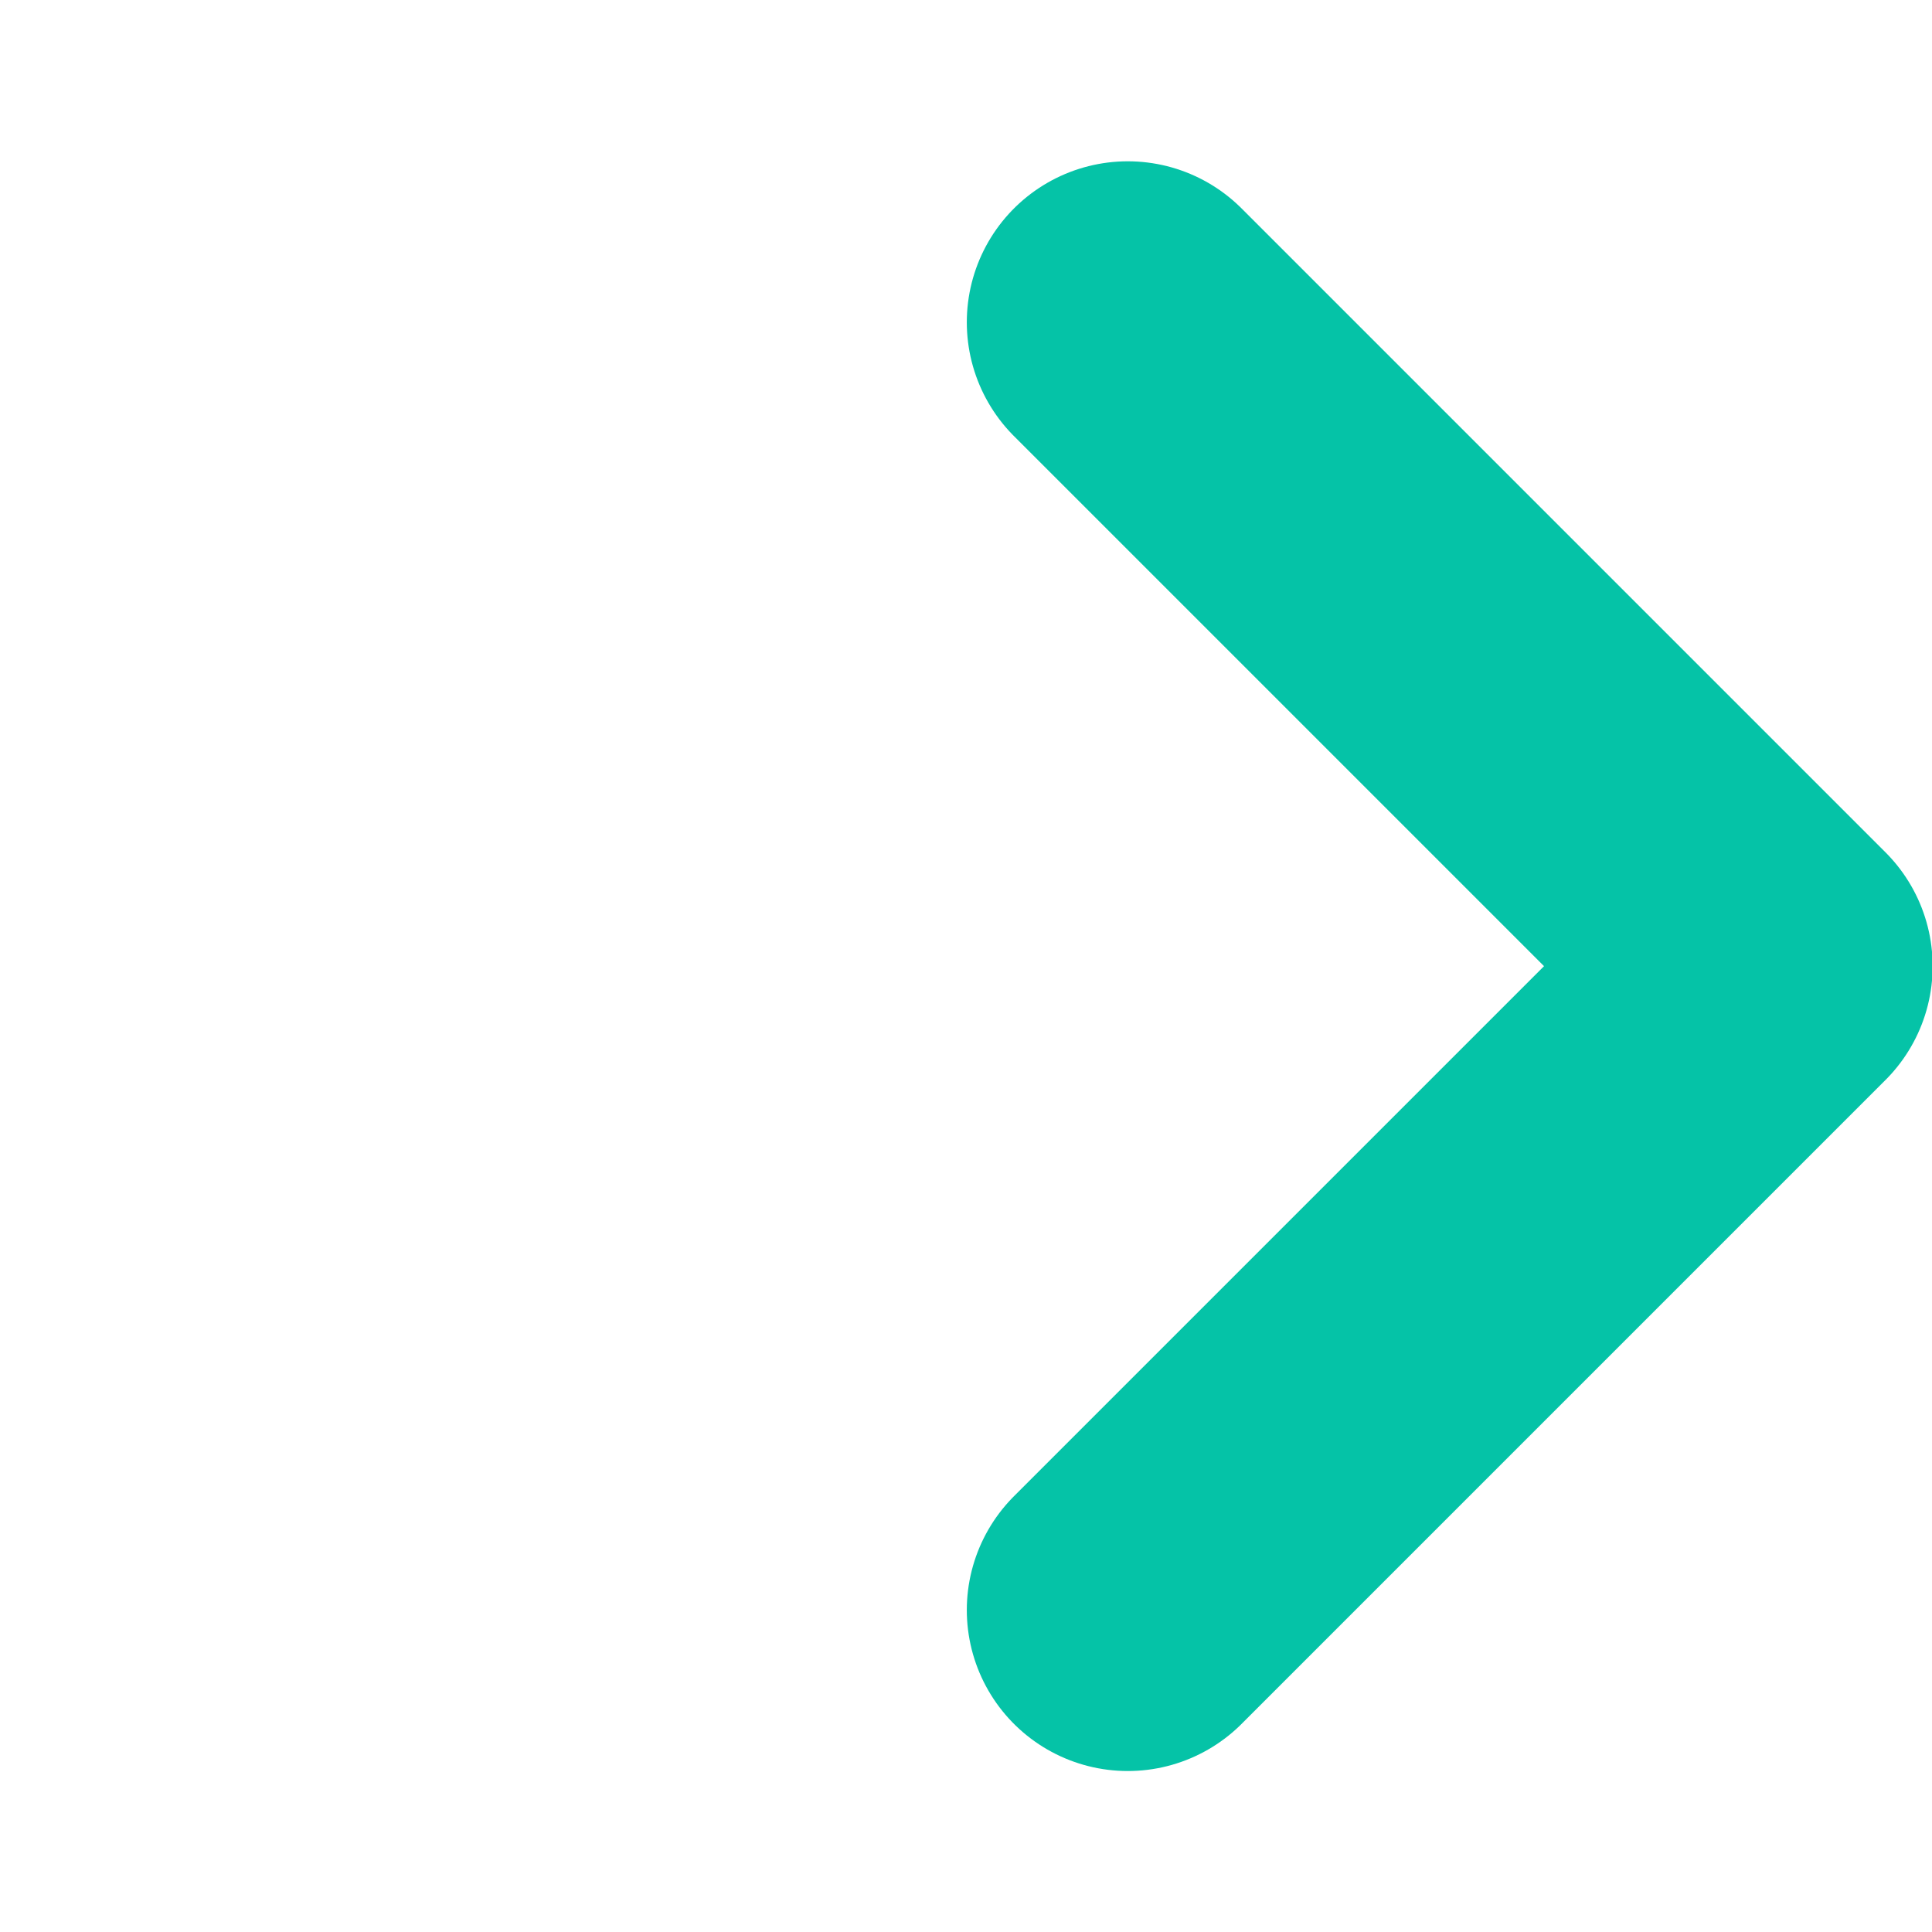 <svg xmlns="http://www.w3.org/2000/svg" width="12.002" height="12">
    <path data-name="패스 3090" d="m-22027.5-20001.5 4 4-4 4" transform="translate(22034.506 20003.502)" style="fill:none;stroke:#05c3a7;stroke-linecap:round;stroke-linejoin:round;stroke-width:2px"/>
</svg>
